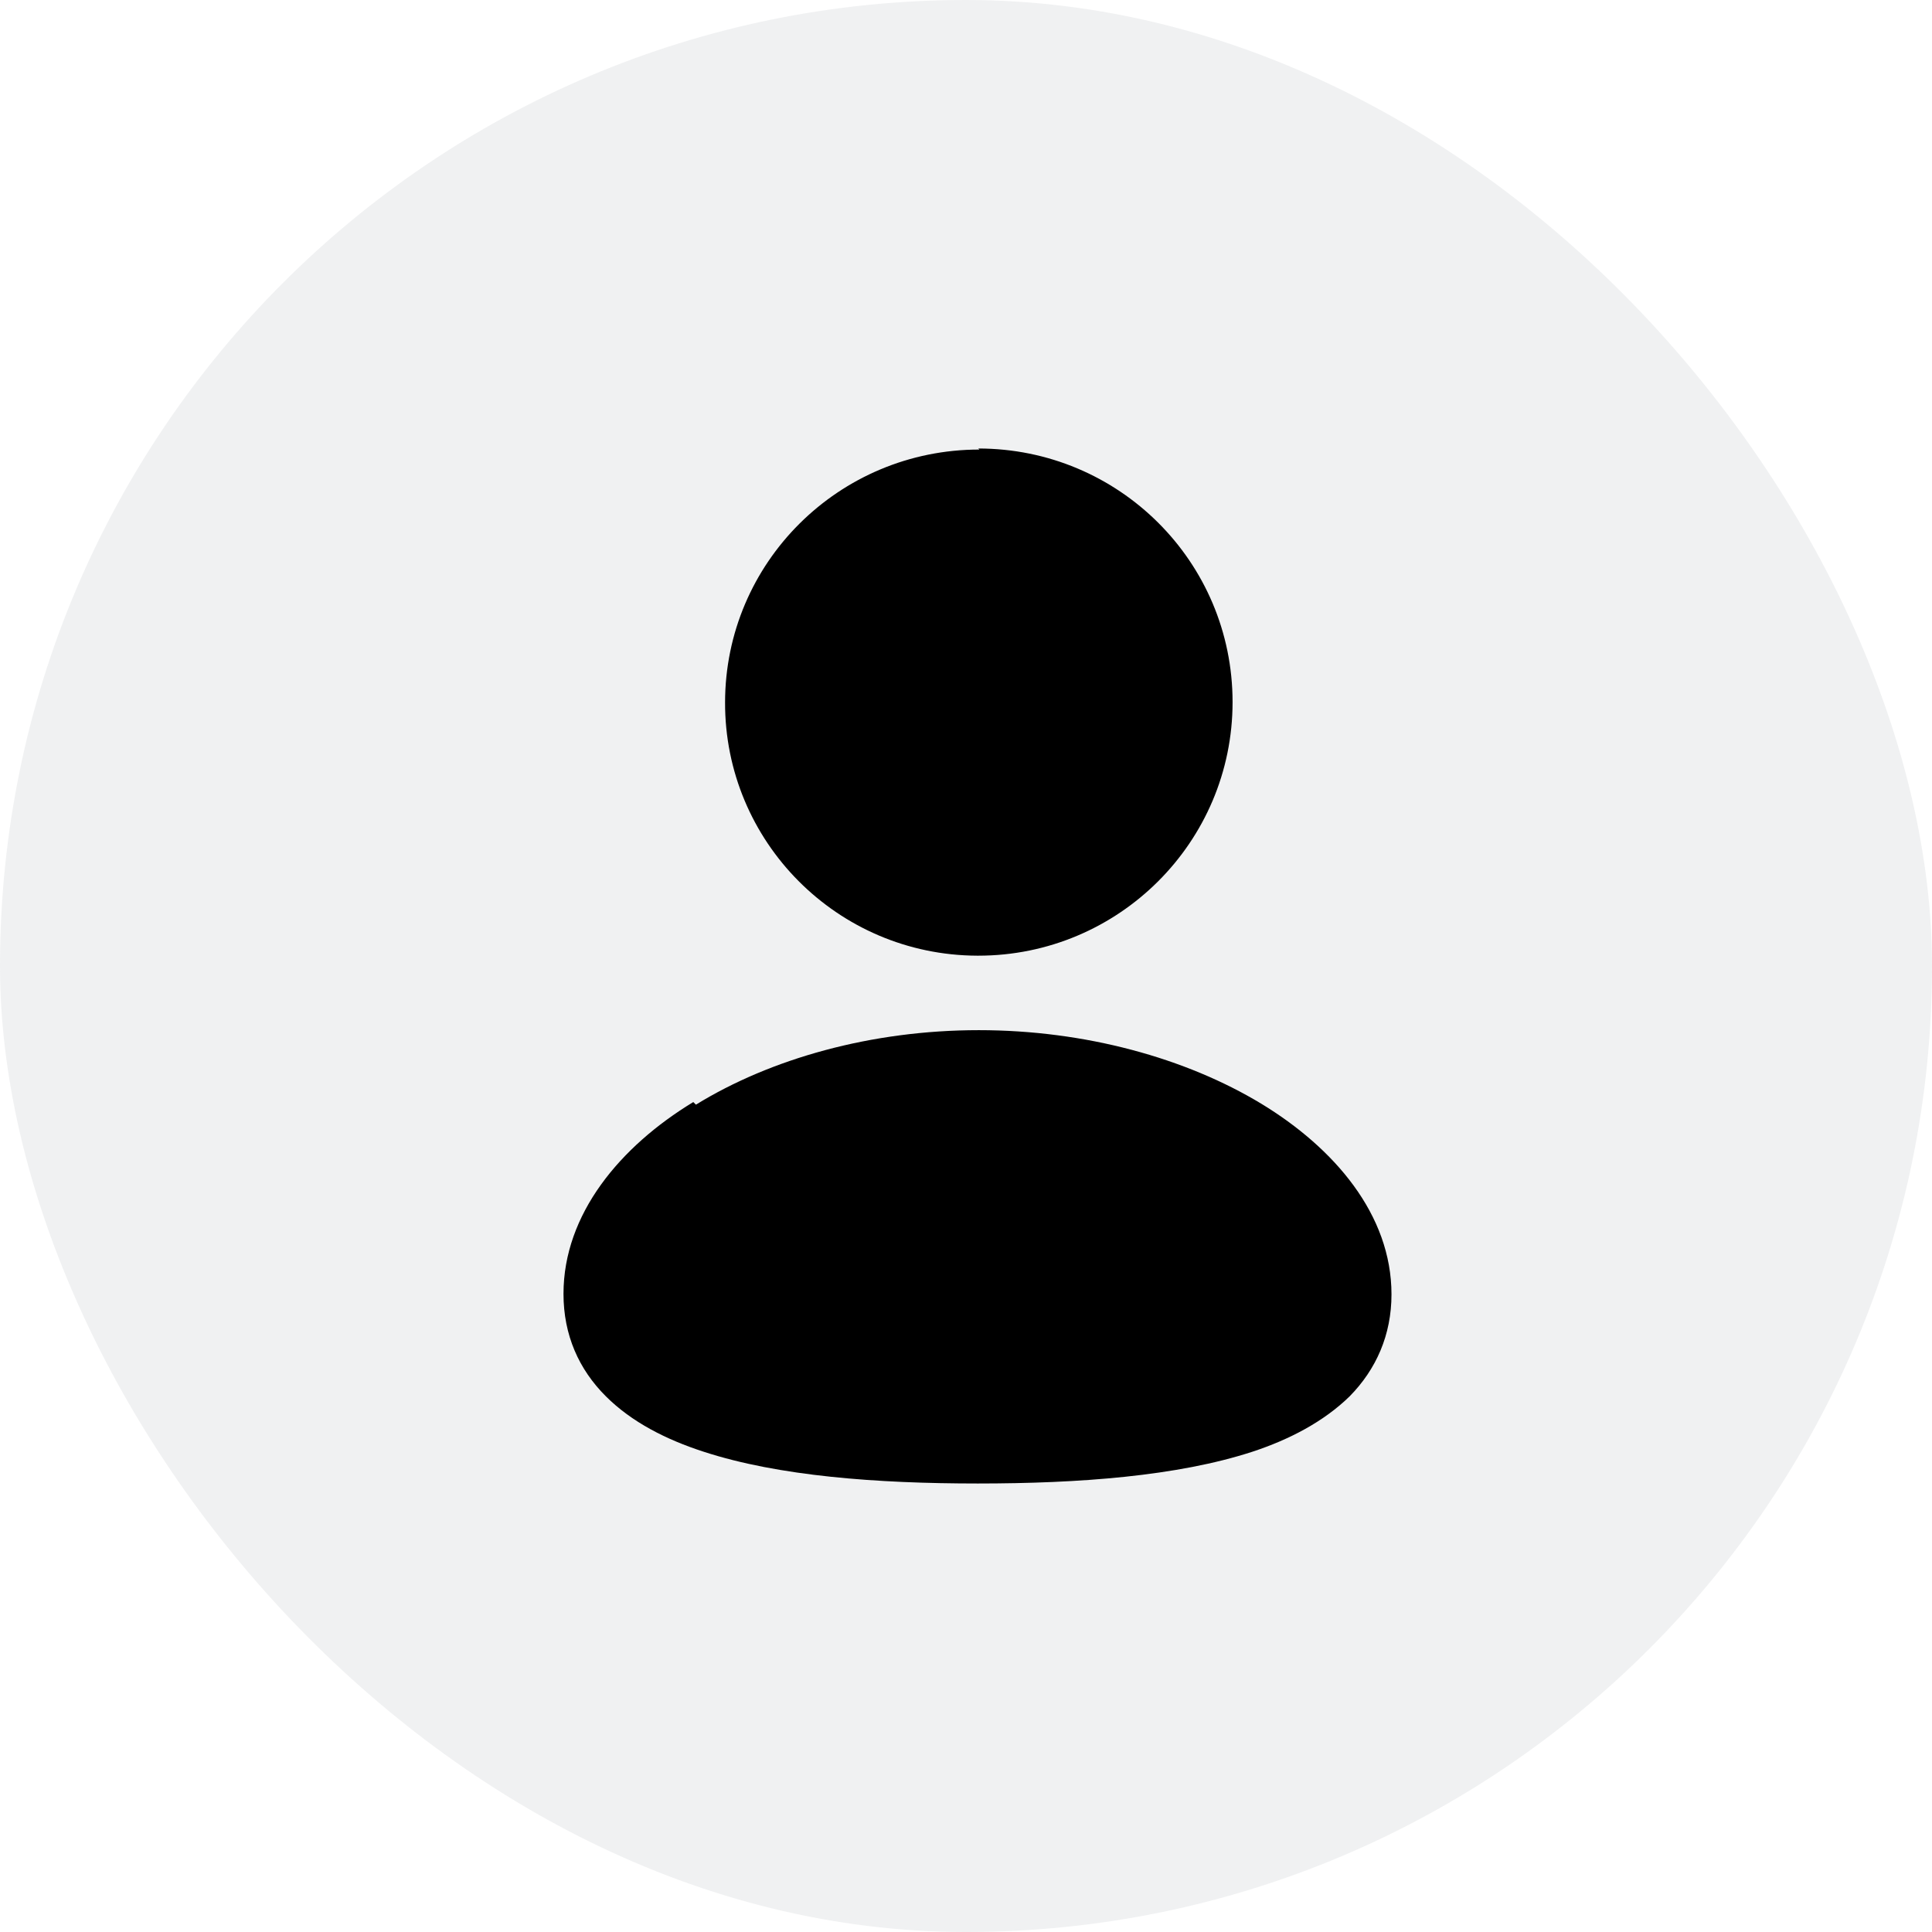 <?xml version="1.0" encoding="UTF-8"?>
<svg width="125px" height="125px" viewBox="0 0 125 125" version="1.1" xmlns="http://www.w3.org/2000/svg" xmlns:xlink="http://www.w3.org/1999/xlink">
    <title>F1F78E67-6108-497F-A471-0C82F49B47E9</title>
    <g id="Green-on-White" stroke="none" stroke-width="1" fill="none" fill-rule="evenodd">
        <g id="Assets" transform="translate(-776, -251)">
            <g id="Profile" transform="translate(776, 251)">
                <rect id="Rectangle" fill="#6b727c" opacity="0.1" x="0" y="0" width="125" height="125" rx="62.5"></rect>
                <g id="user" transform="translate(36.458, 29.018)" fill="currentColor">
                    <path d="M26.906,0.068 C17.823,0.068 10.454,7.383 10.454,16.441 L10.454,16.441 L10.454,16.407 L10.454,16.407 C10.42,25.431 17.72,32.78 26.769,32.814 L26.769,32.814 L26.837,32.814 C35.92,32.814 43.289,25.465 43.289,16.407 C43.289,7.315 35.92,0 26.837,0 L26.906,0.068 Z" id="Path"></path>
                    <path d="M8.569,42.453 C13.401,39.479 19.914,37.633 26.871,37.633 C33.761,37.633 40.273,39.445 45.14,42.388 C49.87,45.259 53.571,49.566 53.571,54.727 C53.571,57.359 52.577,59.581 50.864,61.324 C49.184,62.965 46.956,64.127 44.557,64.913 C39.724,66.486 33.384,66.964 26.803,66.964 C20.256,66.964 13.916,66.486 9.083,64.913 C6.649,64.127 4.421,62.999 2.742,61.324 C0.994,59.581 0,57.359 0,54.693 C0,49.532 3.667,45.157 8.397,42.285 L8.569,42.453 Z" id="Path" fill-rule="nonzero"></path>
                </g>
            </g>
        </g>
    </g>
</svg>